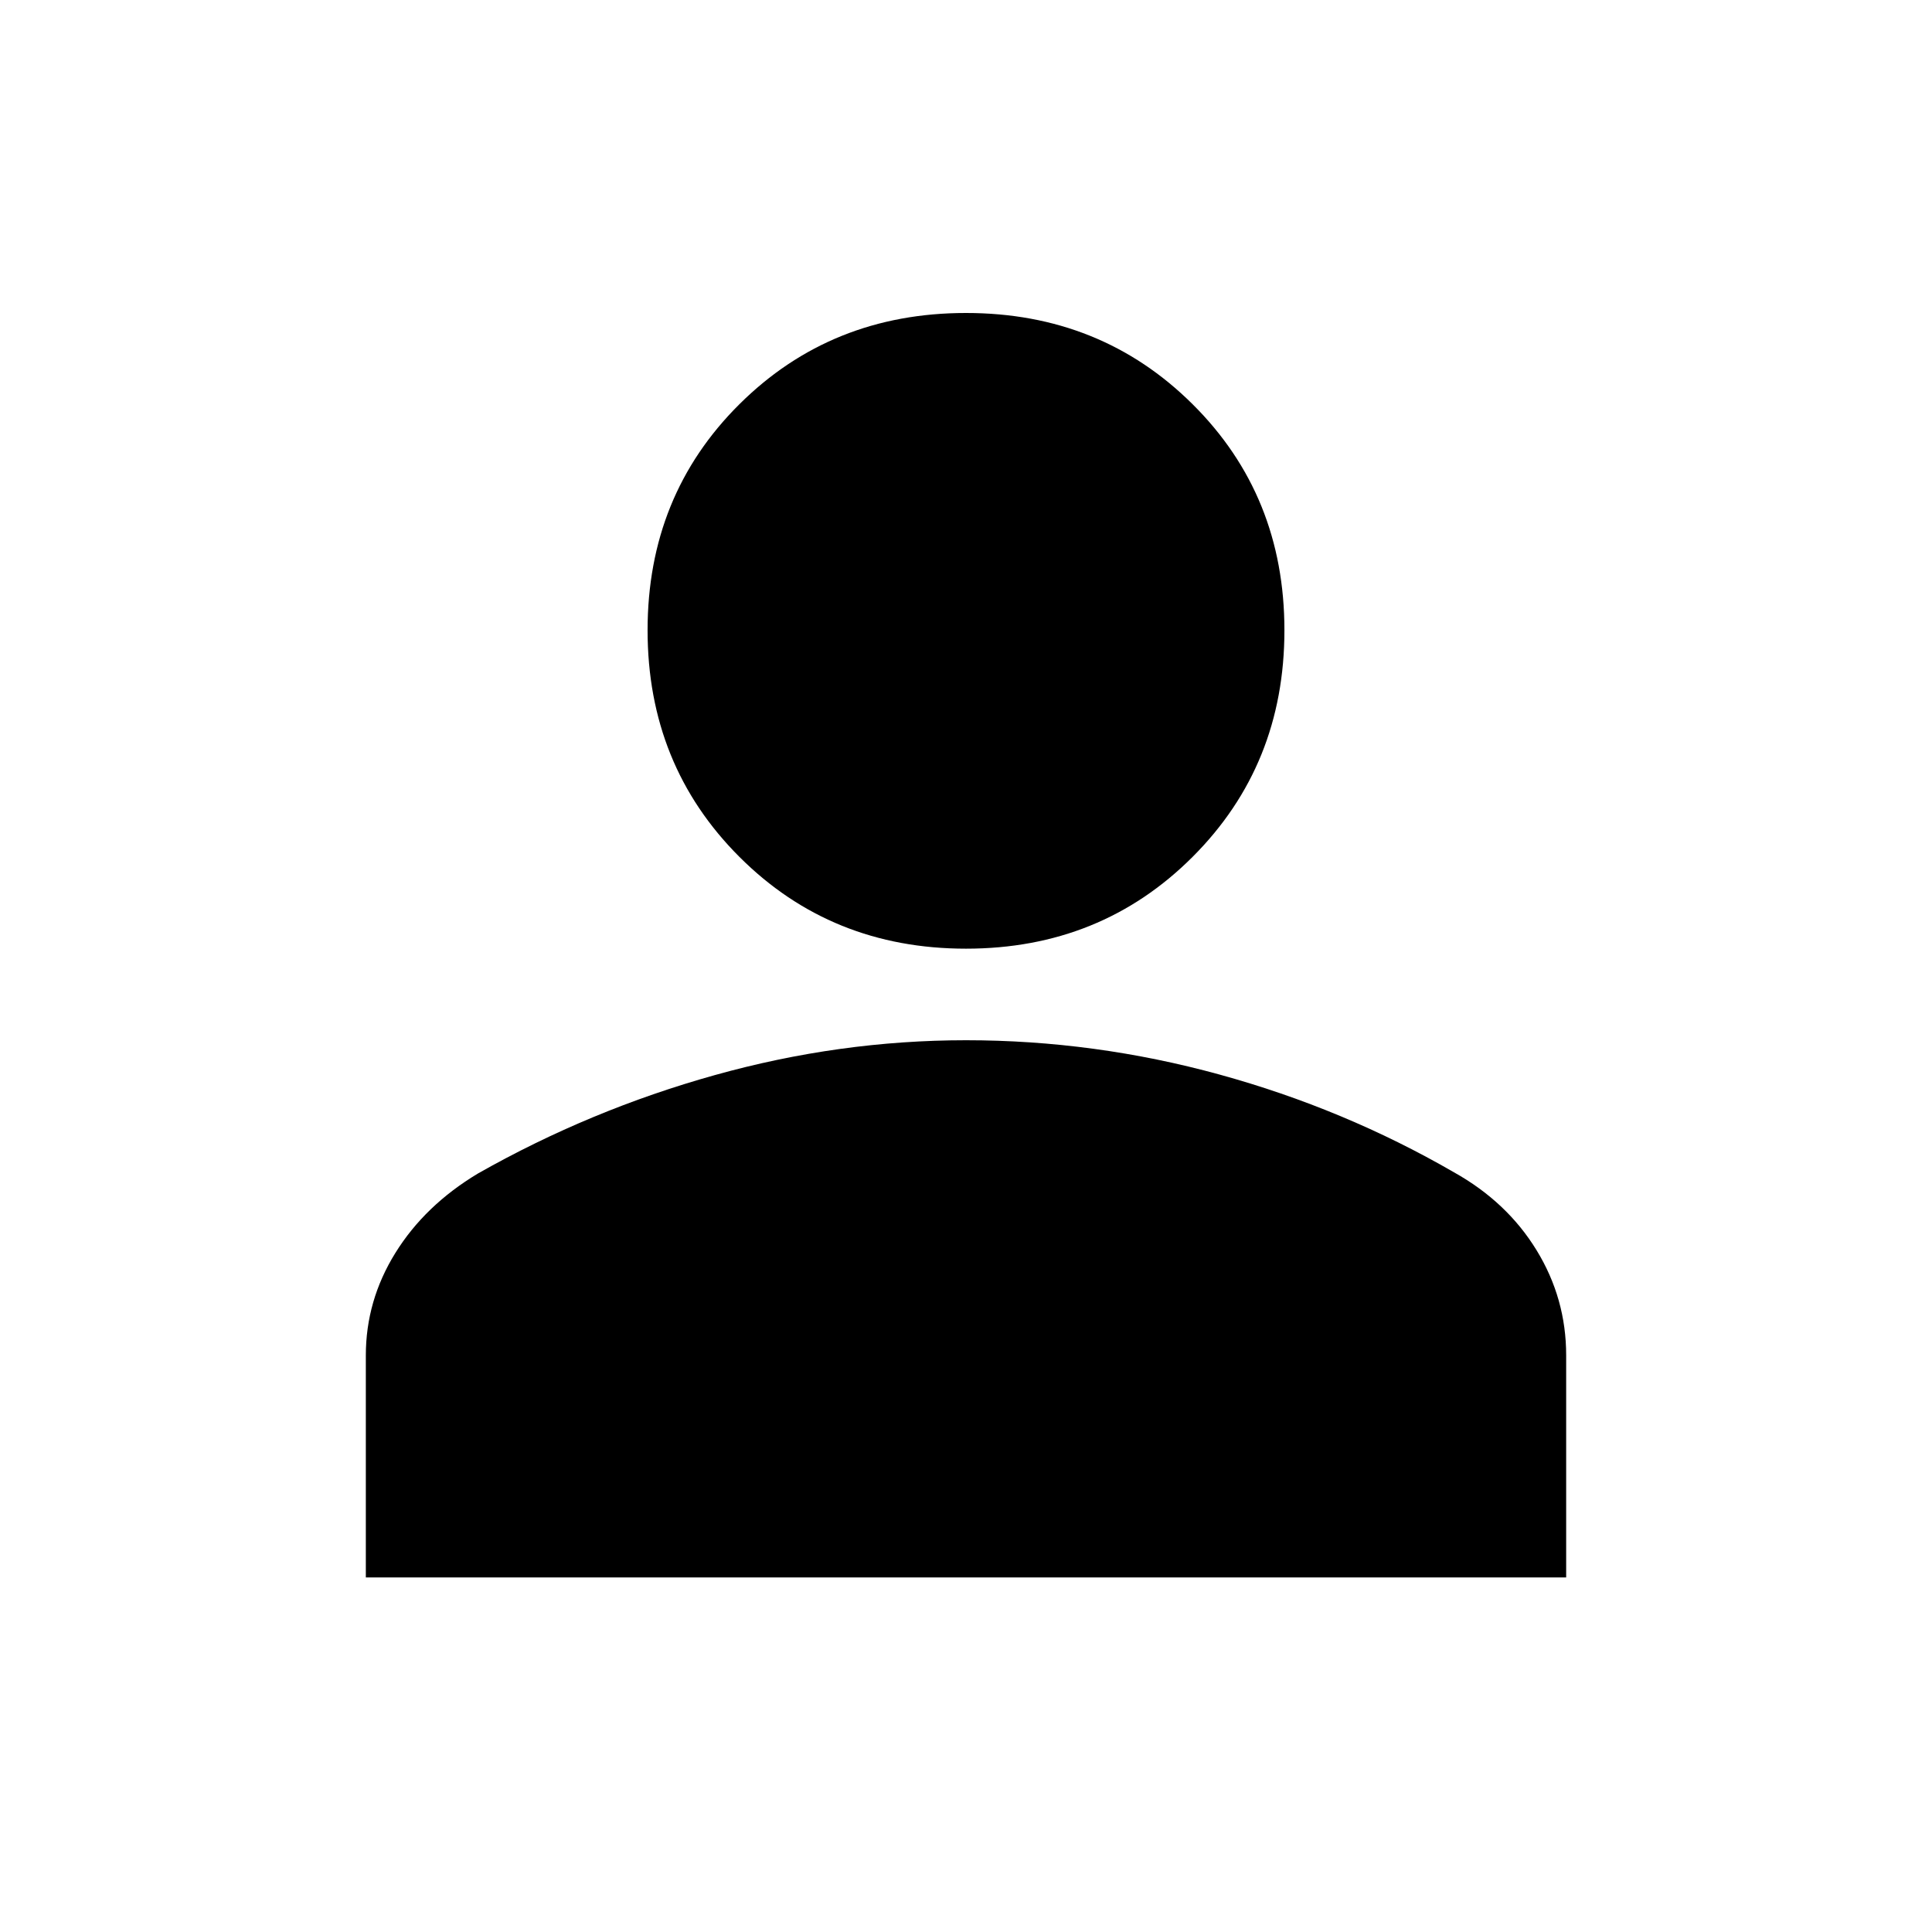 <svg xmlns="http://www.w3.org/2000/svg" height="20" viewBox="0 -960 960 960" width="20"><path d="M480-488.61q-66.98 0-112.6-45.62-45.62-45.62-45.62-112.6 0-66.98 45.62-112.31 45.62-45.34 112.6-45.34 66.98 0 112.6 45.34 45.62 45.33 45.62 112.31t-45.62 112.6q-45.62 45.62-112.6 45.62ZM181.78-176.17v-110.35q0-27.26 14.69-50.92 14.68-23.65 41.05-39.47 55.7-31.57 117.68-48.88 61.99-17.32 124.8-17.32 63.89 0 125.9 17.03 62.01 17.04 116.58 48.6 26.37 14.74 41.05 38.74 14.69 24 14.69 52.19v110.38H181.78Z"/></svg>